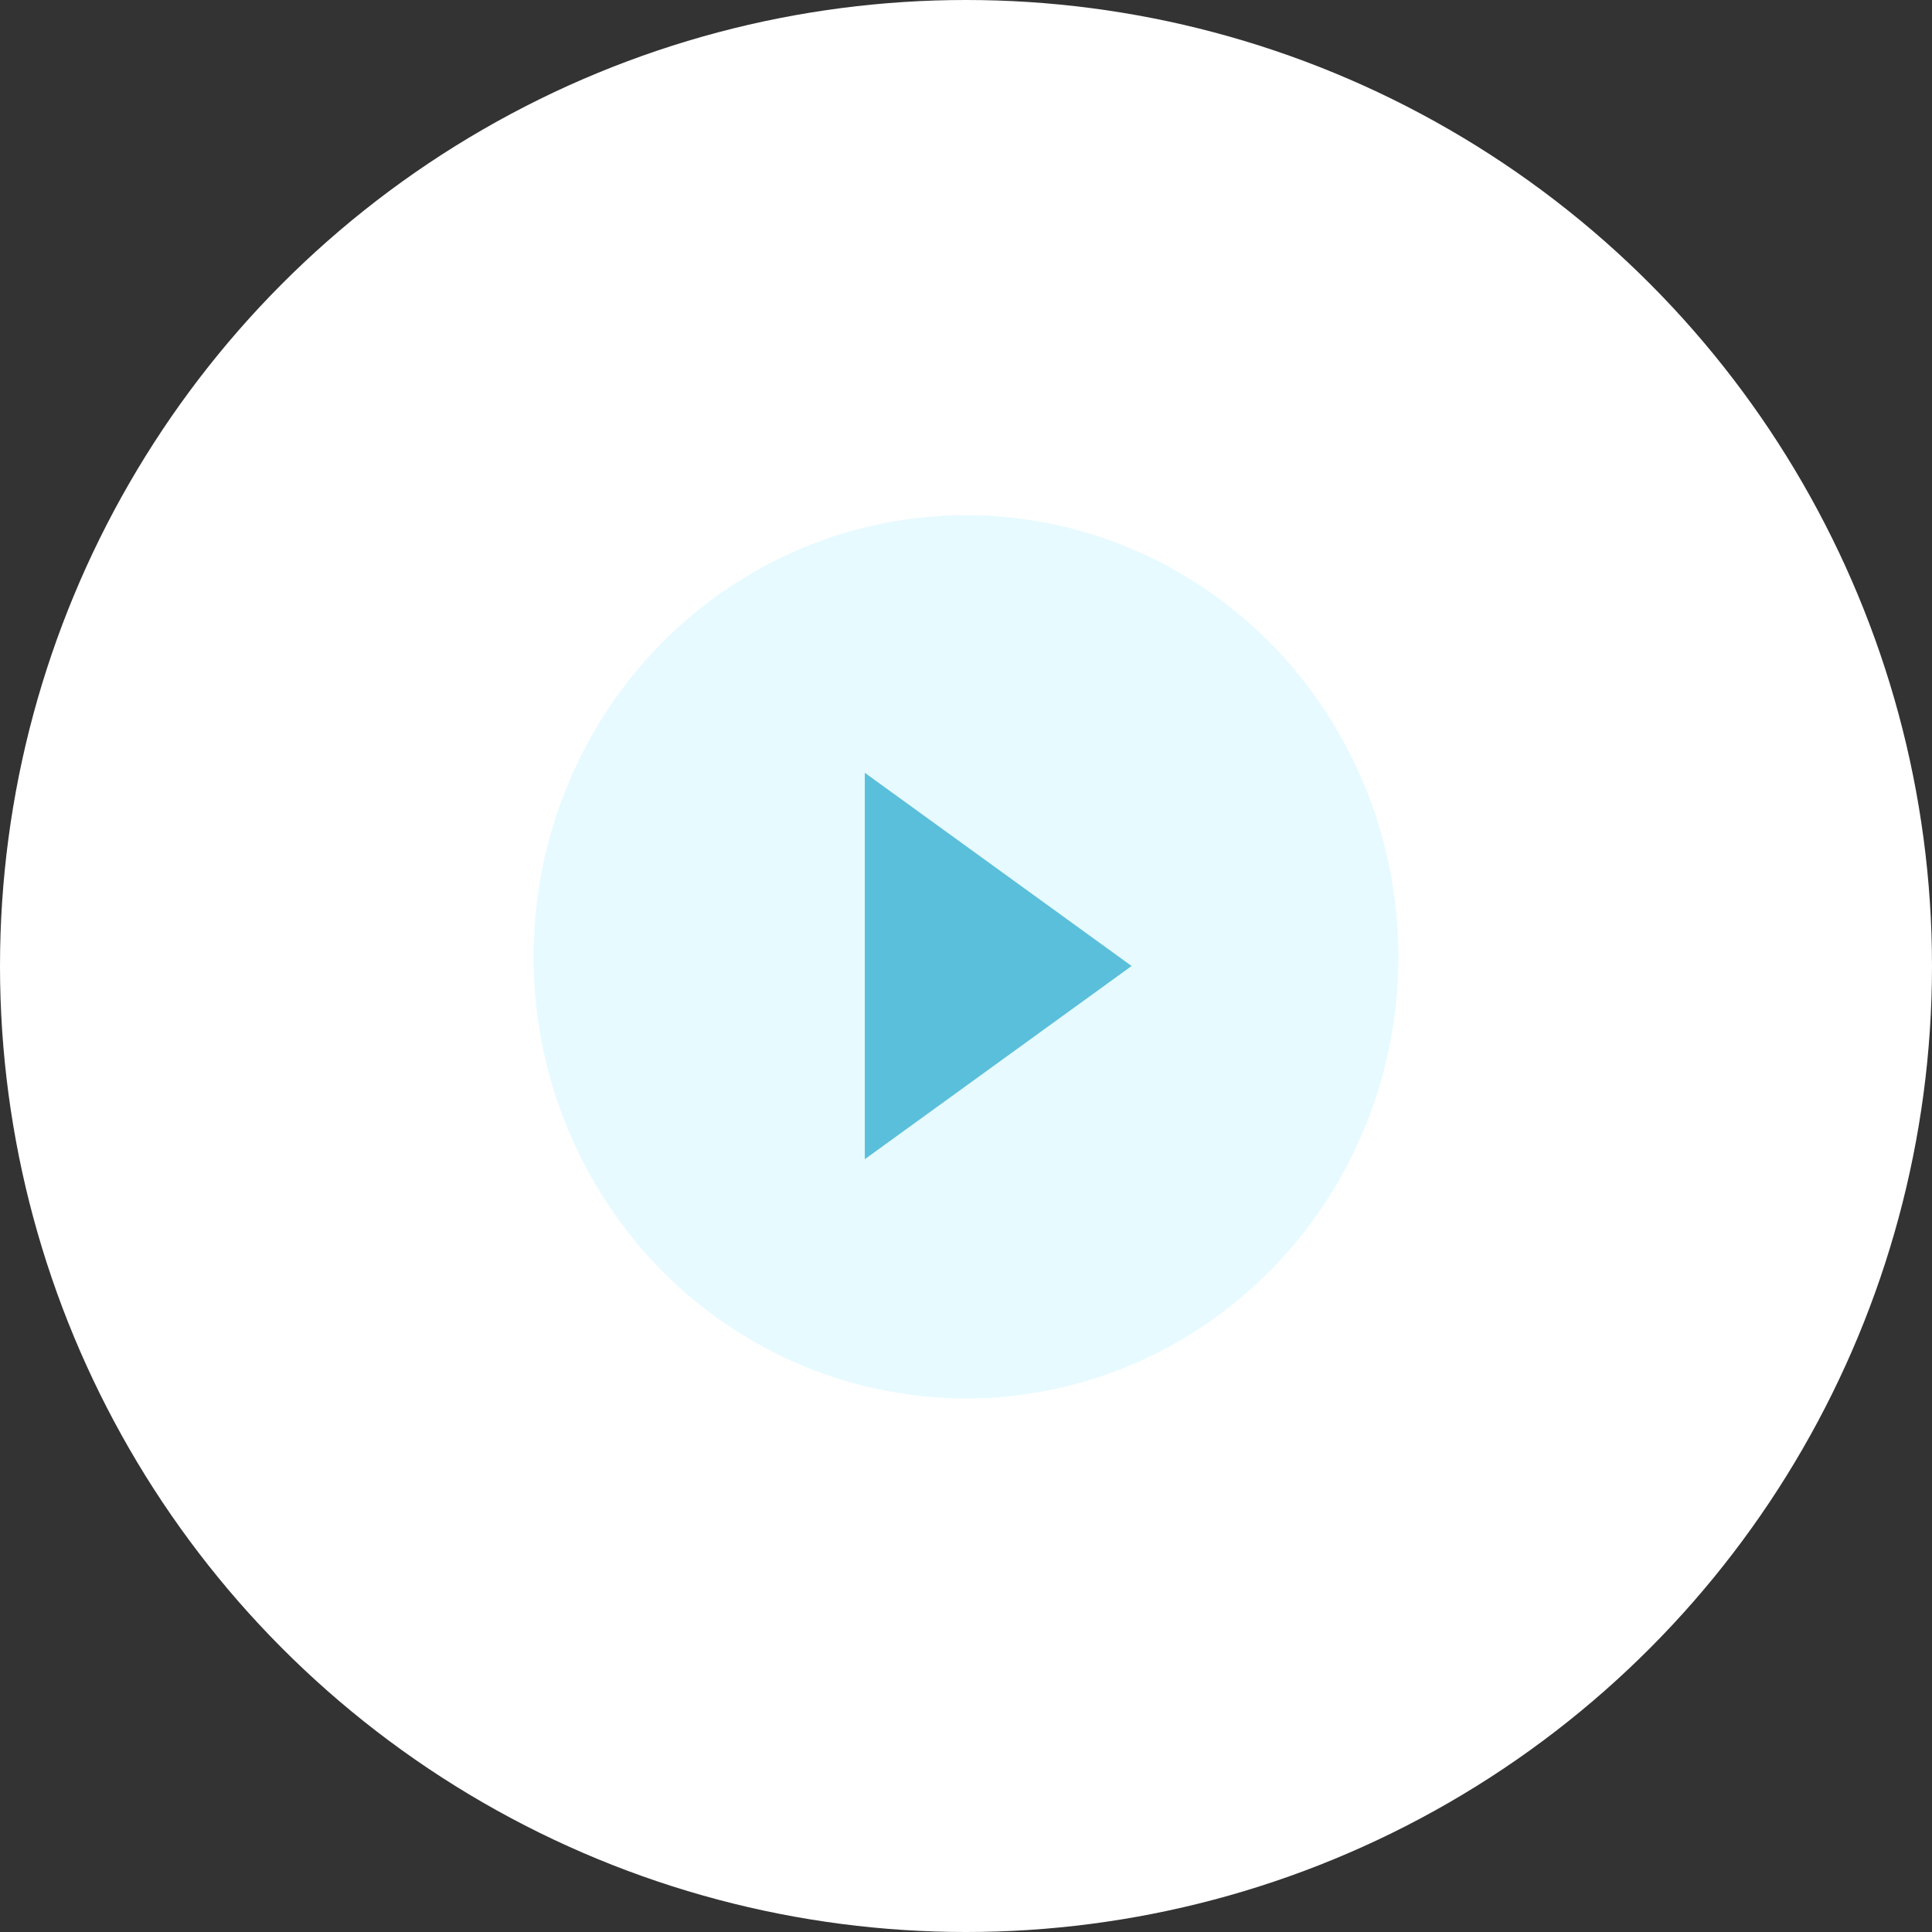 <svg width="105" height="105" viewBox="0 0 105 105" fill="none" xmlns="http://www.w3.org/2000/svg">
<rect x="0" y="0" width="105" height="105" fill="#333333" stroke="none"/>
<circle cx="52.5" cy="52.5" r="52.5" fill="white"/>
<ellipse cx="52.5" cy="52" rx="23.5" ry="24" fill="#E7FAFF"/>
<path d="M47 63V42L61.5 52.5L47 63Z" fill="#5ABFDB"/>
</svg>
